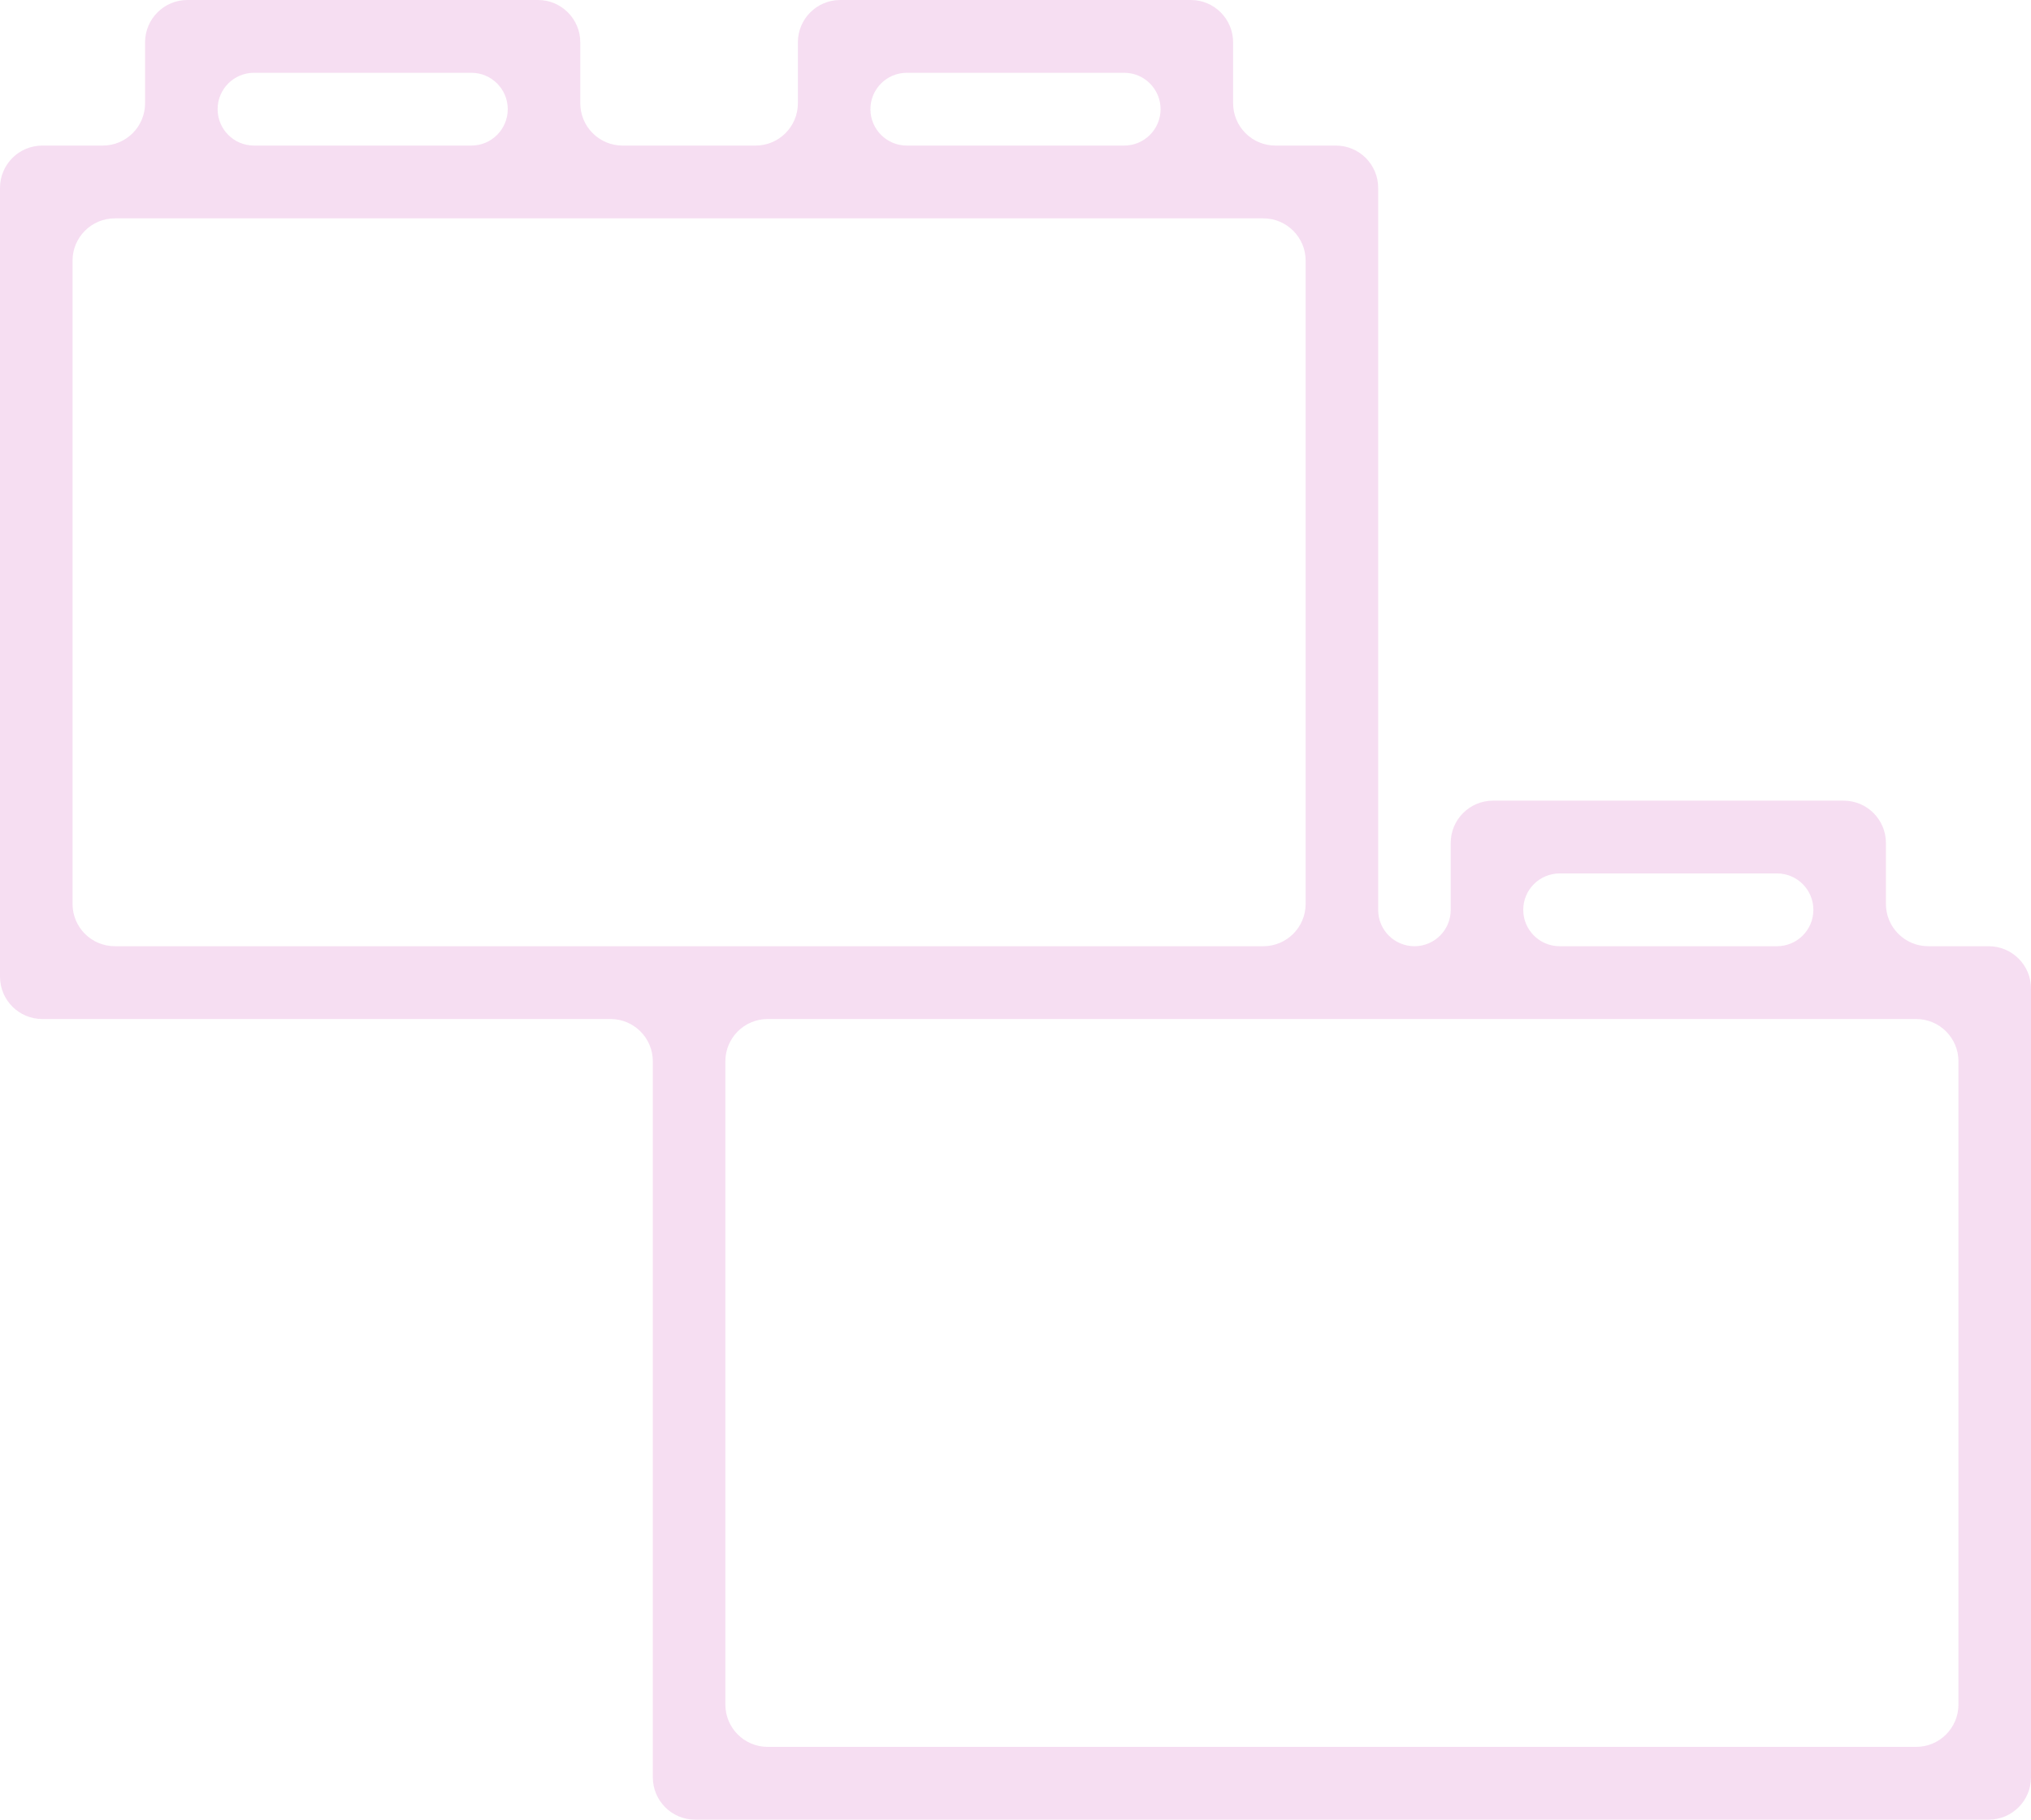 <svg xmlns="http://www.w3.org/2000/svg" width="144" height="129" fill="none" viewBox="0 0 144 129"><path fill="#D35ABF" fill-opacity=".2" d="M144 126C144 127.657 142.657 129 141 129H49.286C47.629 129 46.286 127.657 46.286 126V75.24C46.286 73.583 44.943 72.24 43.286 72.24H3C1.343 72.24 0 70.897 0 69.24V13.32C0 11.663 1.343 10.32 3 10.32H7.286C8.943 10.32 10.286 8.977 10.286 7.32V3C10.286 1.343 11.629 0 13.286 0H38.143C39.8 0 41.143 1.343 41.143 3V7.32C41.143 8.977 42.486 10.32 44.143 10.32H53.571C55.228 10.32 56.571 8.977 56.571 7.32V3C56.571 1.343 57.915 0 59.571 0H84.429C86.085 0 87.429 1.343 87.429 3V7.32C87.429 8.977 88.772 10.32 90.429 10.32H94.714C96.371 10.32 97.714 11.663 97.714 13.32V64.509C97.714 65.929 98.866 67.08 100.286 67.08V67.08C101.706 67.08 102.857 65.929 102.857 64.509V59.76C102.857 58.103 104.2 56.76 105.857 56.76H130.714C132.371 56.76 133.714 58.103 133.714 59.76V64.08C133.714 65.737 135.057 67.08 136.714 67.08H141C142.657 67.08 144 68.423 144 70.08V126ZM51.429 120.84C51.429 122.497 52.772 123.84 54.429 123.84H135.857C137.514 123.84 138.857 122.497 138.857 120.84V75.24C138.857 73.583 137.514 72.24 135.857 72.24H54.429C52.772 72.24 51.429 73.583 51.429 75.24V120.84ZM108 64.5C108 65.925 109.155 67.08 110.58 67.08H125.991C127.416 67.08 128.571 65.925 128.571 64.5V64.5C128.571 63.075 127.416 61.92 125.991 61.92H110.58C109.155 61.92 108 63.075 108 64.5V64.5ZM5.143 64.08C5.143 65.737 6.486 67.08 8.143 67.08H89.571C91.228 67.08 92.571 65.737 92.571 64.08V18.48C92.571 16.823 91.228 15.48 89.571 15.48H8.143C6.486 15.48 5.143 16.823 5.143 18.48V64.08ZM61.714 7.74C61.714 9.165 62.869 10.32 64.294 10.32H79.706C81.131 10.32 82.286 9.165 82.286 7.74V7.74C82.286 6.315 81.131 5.16 79.706 5.16H64.294C62.869 5.16 61.714 6.315 61.714 7.74V7.74ZM15.429 7.74C15.429 9.165 16.584 10.32 18.009 10.32H33.42C34.845 10.32 36 9.165 36 7.74V7.74C36 6.315 34.845 5.16 33.42 5.16H18.009C16.584 5.16 15.429 6.315 15.429 7.74V7.74Z"/></svg>